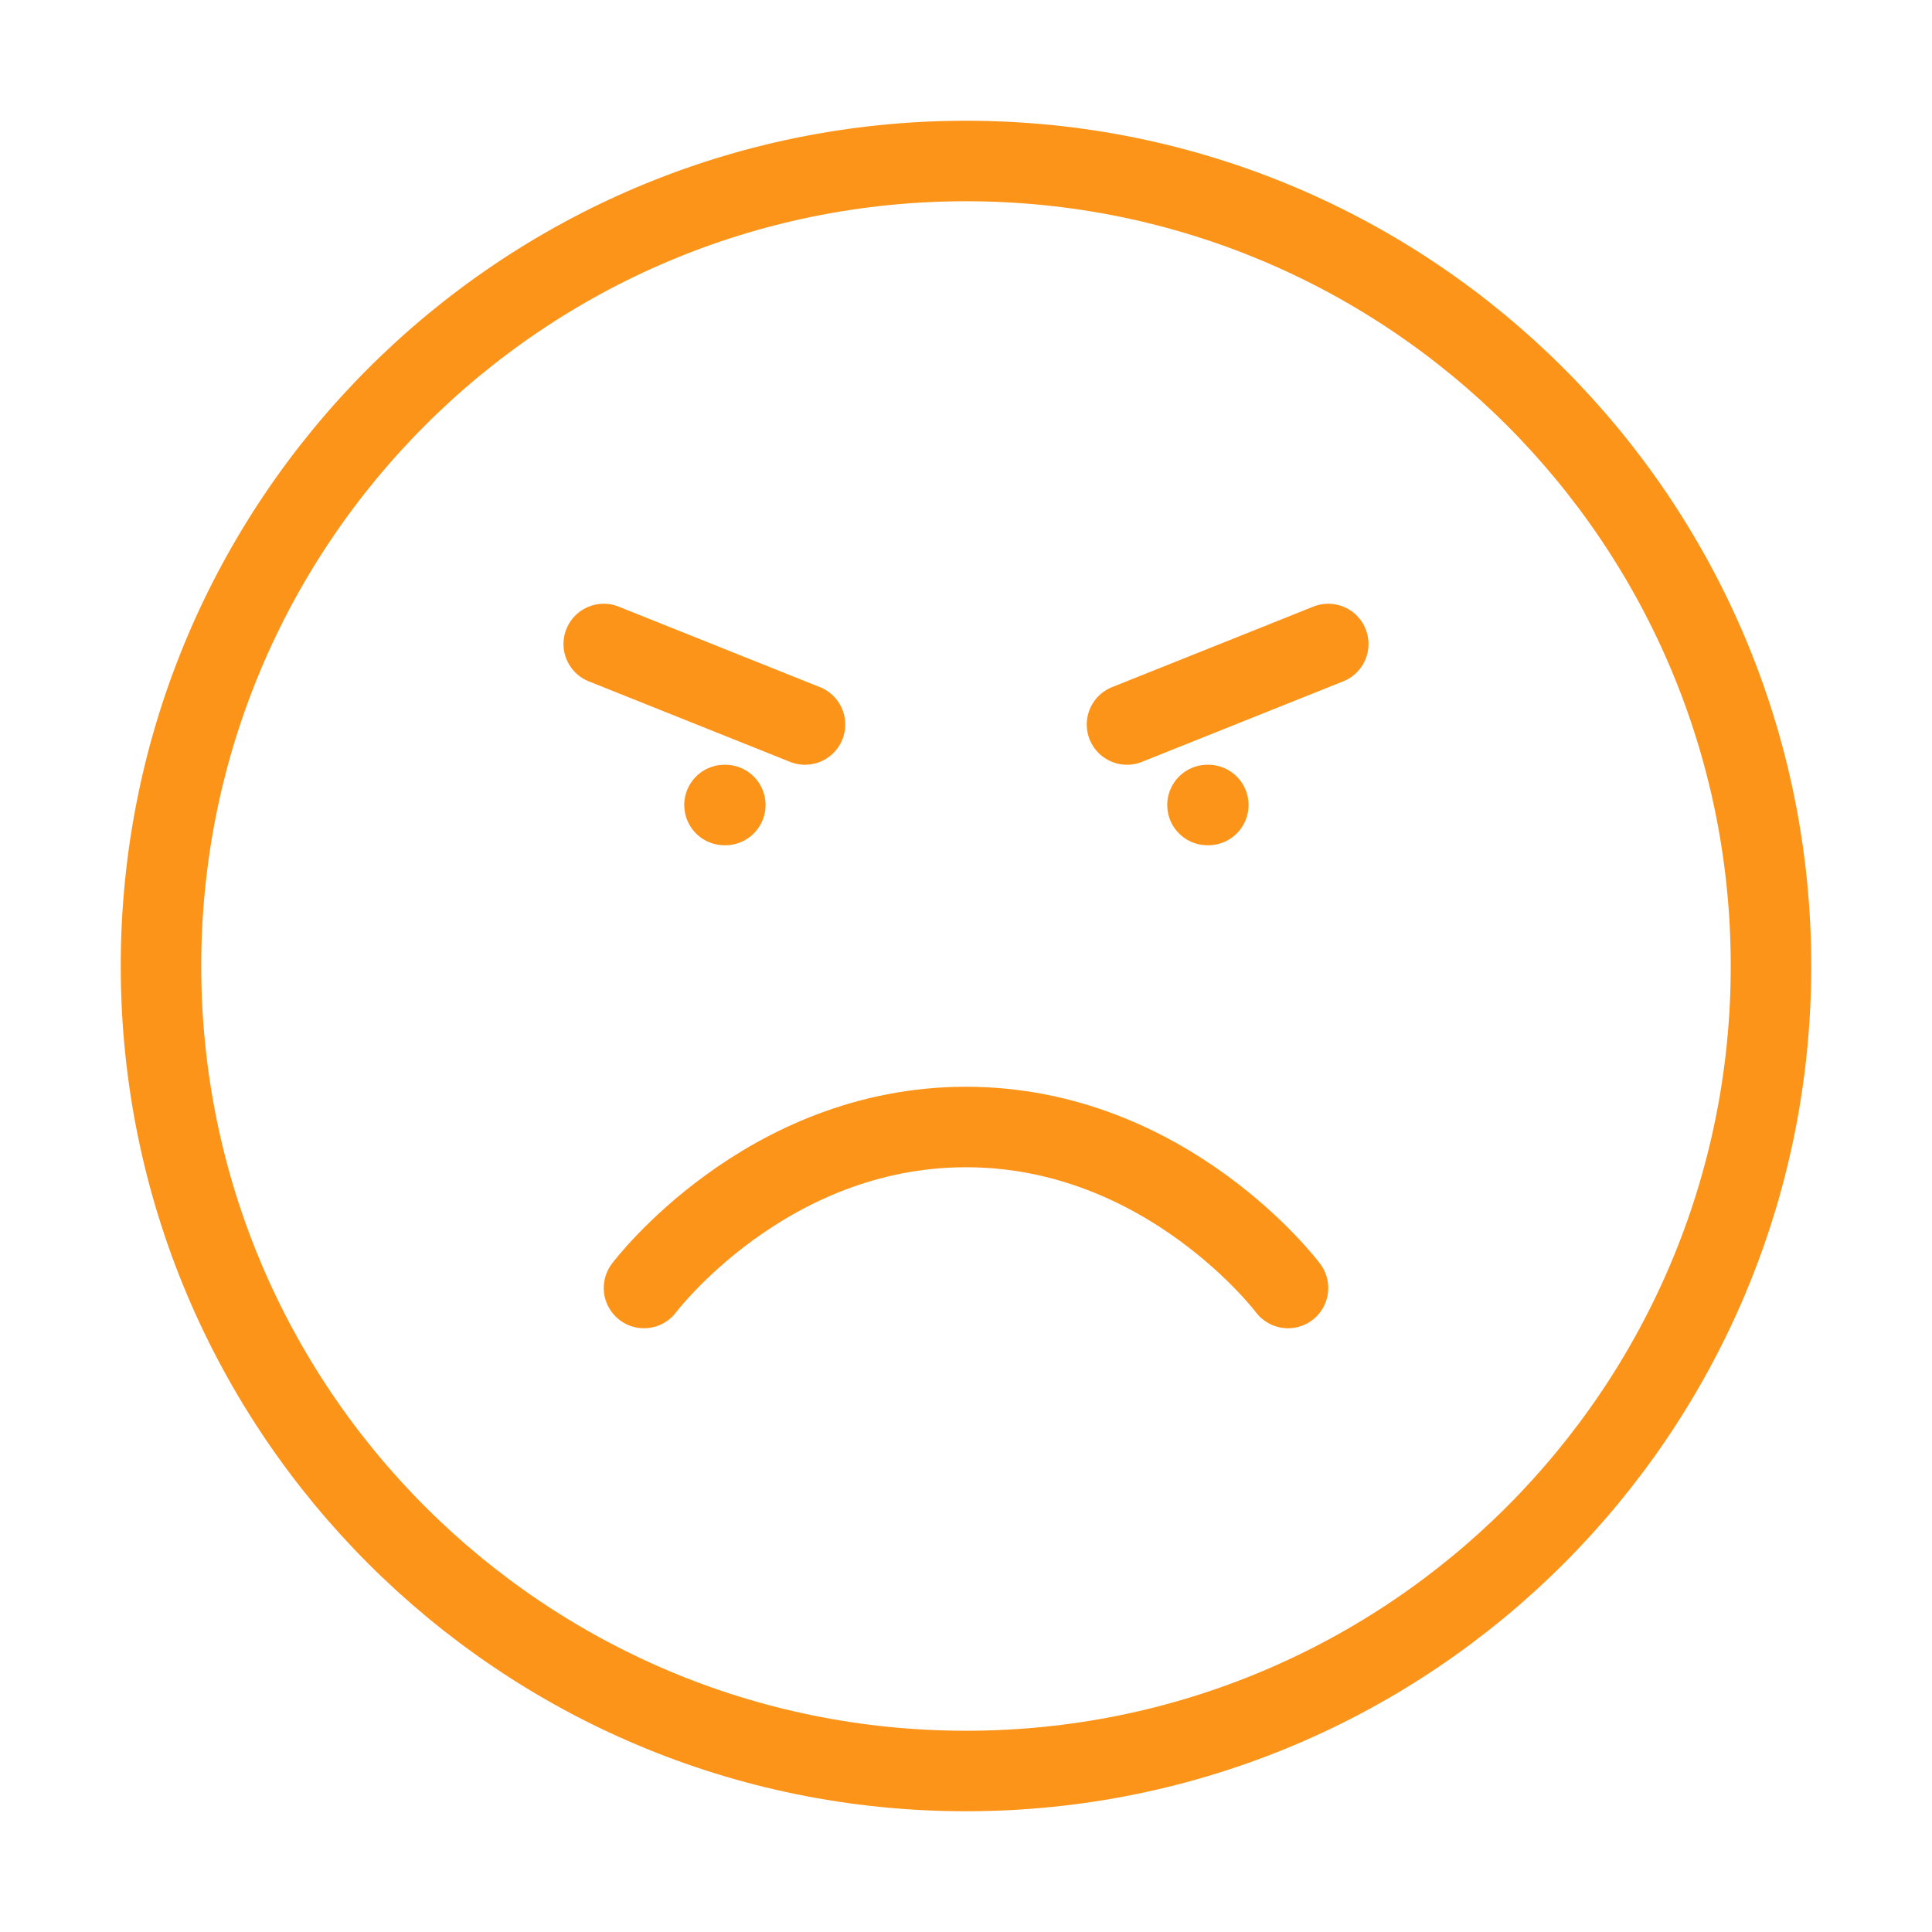 <svg width="24" height="24" viewBox="0 0 24 24" fill="none" xmlns="http://www.w3.org/2000/svg">
<path d="M12 22C17.523 22 22 17.523 22 12C22 6.477 17.523 2 12 2C6.477 2 2 6.477 2 12C2 17.523 6.477 22 12 22Z" stroke="#FD941A" stroke-linecap="round" stroke-linejoin="round"/>
<path d="M16 16C16 16 14.5 14 12 14C9.5 14 8 16 8 16" stroke="#FD941A" stroke-linecap="round" stroke-linejoin="round"/>
<path d="M7.5 8L10 9" stroke="#FD941A" stroke-linecap="round" stroke-linejoin="round"/>
<path d="M14 9L16.5 8" stroke="#FD941A" stroke-linecap="round" stroke-linejoin="round"/>
<path d="M9 10H9.01" stroke="#FD941A" stroke-linecap="round" stroke-linejoin="round"/>
<path d="M15 10H15.01" stroke="#FD941A" stroke-linecap="round" stroke-linejoin="round"/>
</svg>
